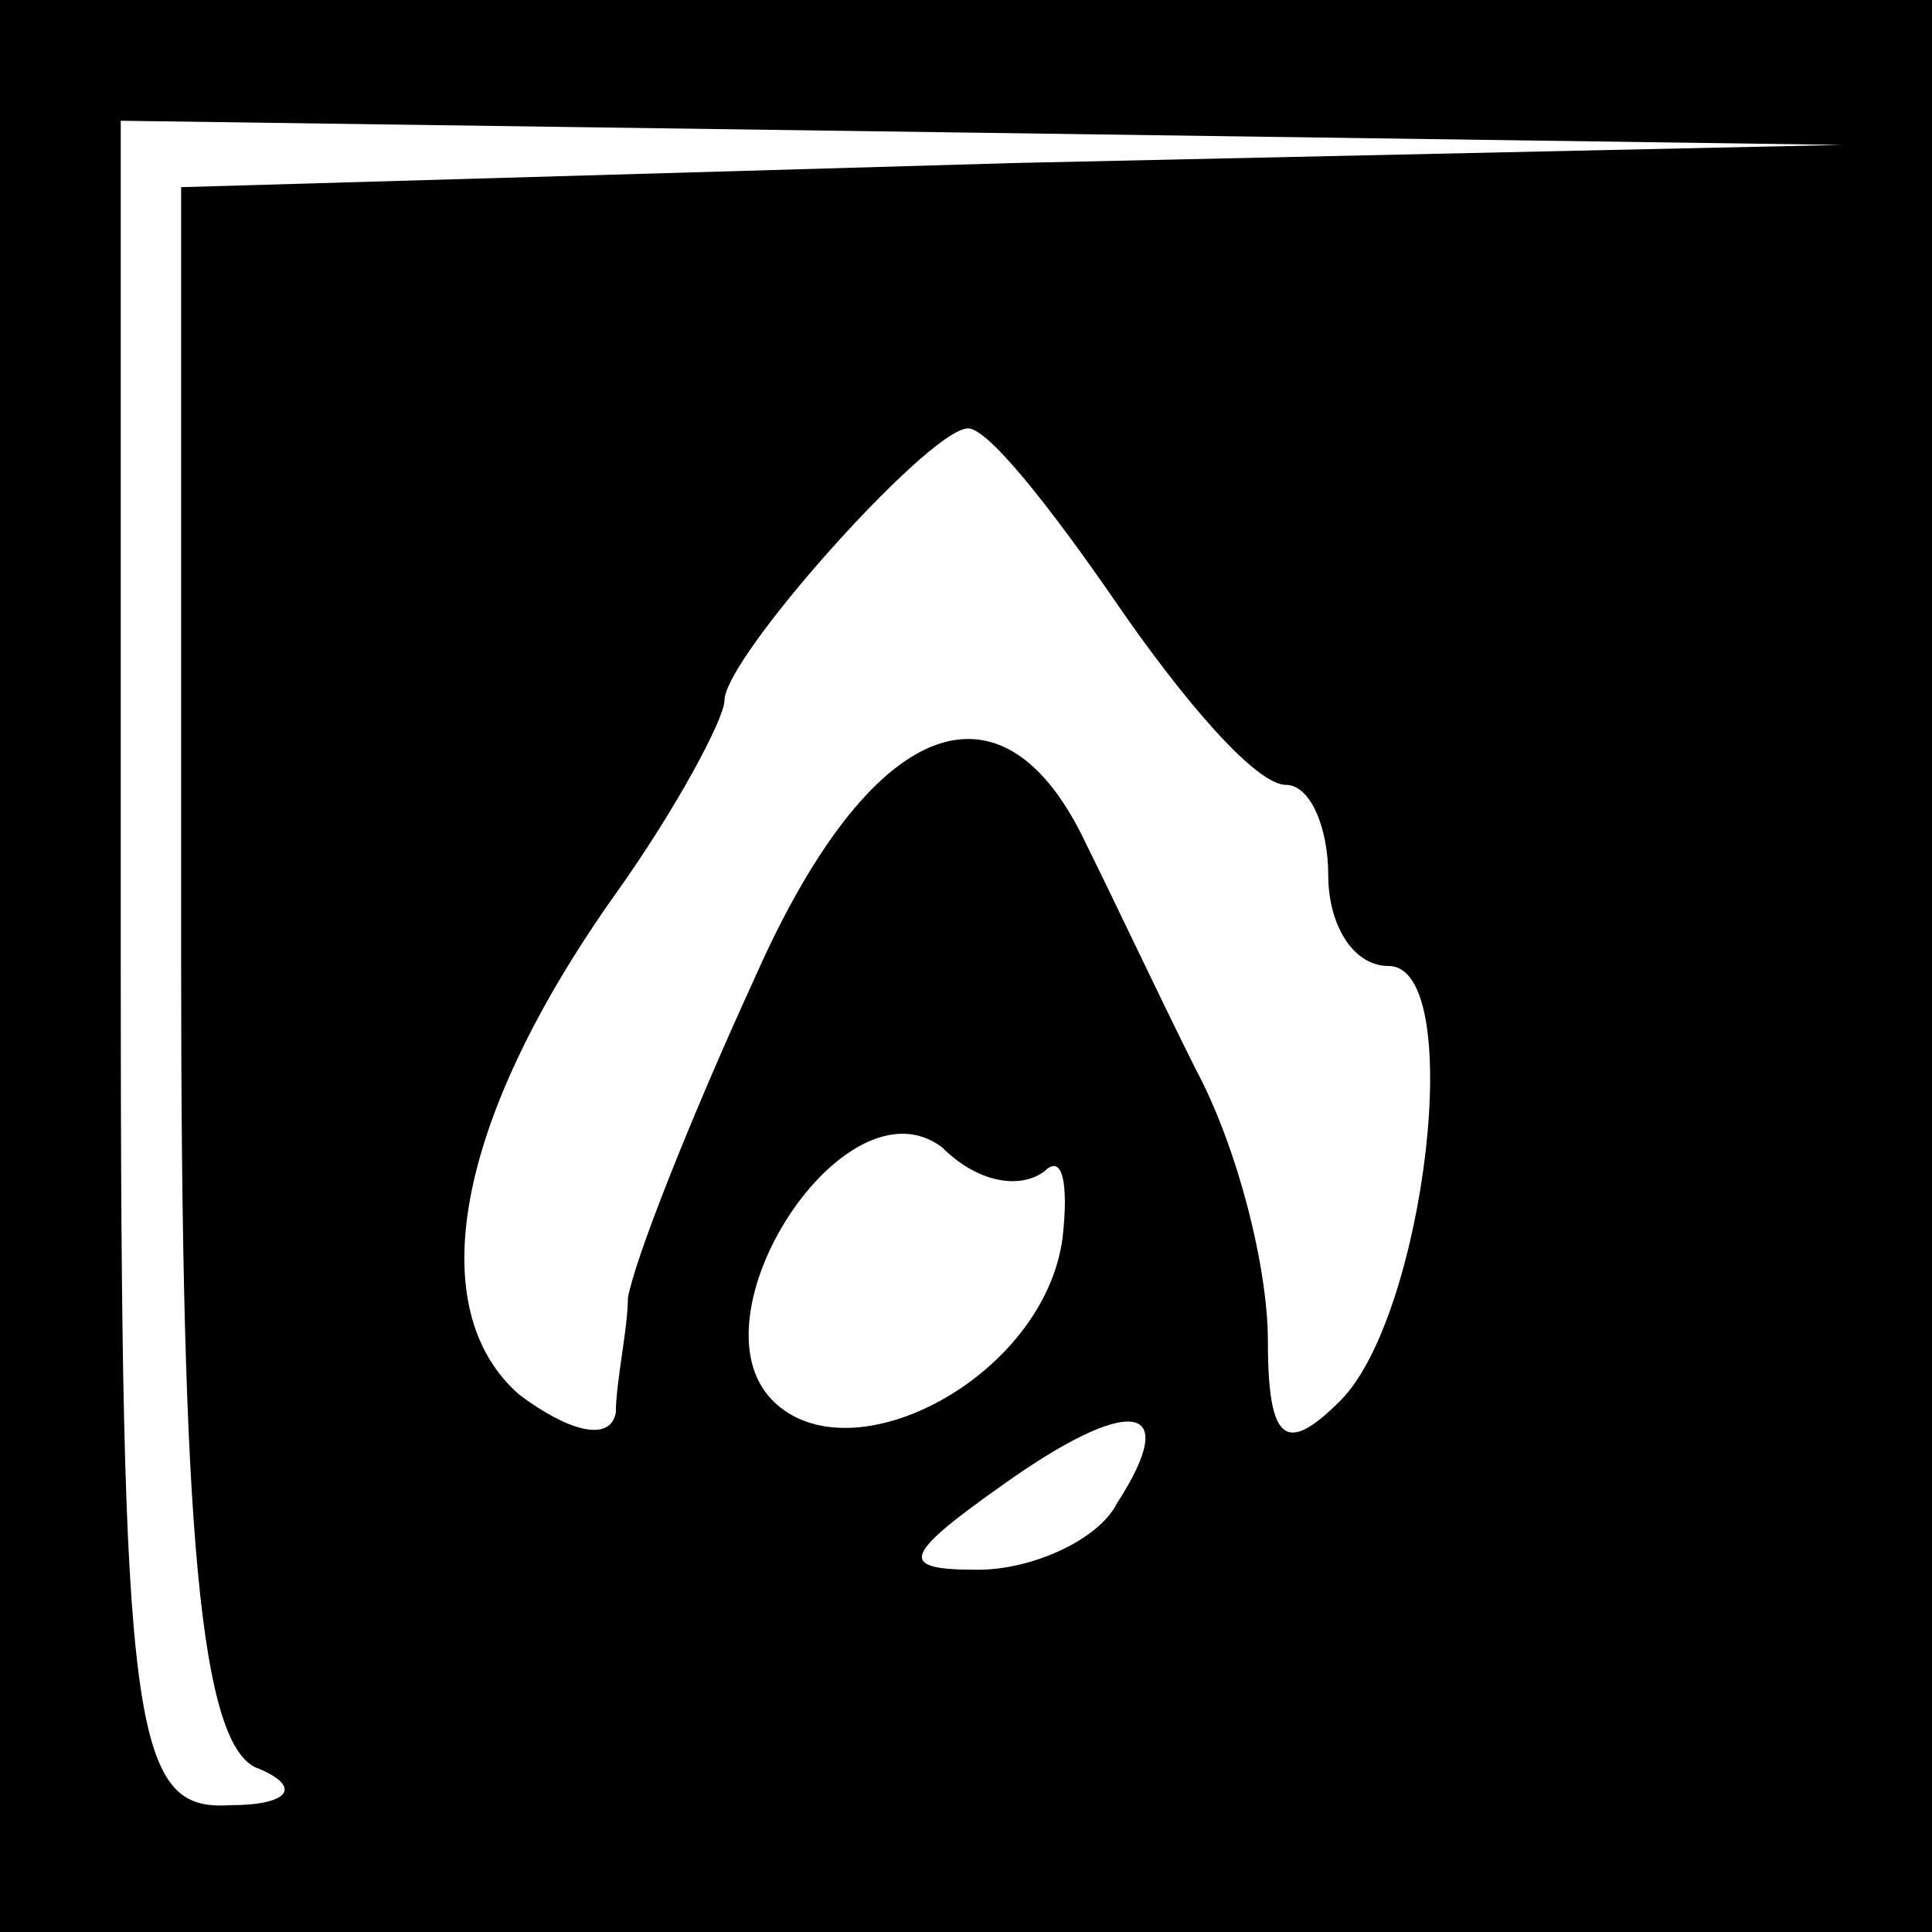 <?xml version="1.0" standalone="no"?>
<!DOCTYPE svg PUBLIC "-//W3C//DTD SVG 20010904//EN"
 "http://www.w3.org/TR/2001/REC-SVG-20010904/DTD/svg10.dtd">
<svg version="1.0" xmlns="http://www.w3.org/2000/svg"
 width="32pt" height="32pt" viewBox="0 0 32 32"
 preserveAspectRatio="xMidYMid meet">
<rect x="0" y="0" width="32" height="32" fill="#808080" stroke="none"/>
<g transform="translate(0,32) scale(0.1,-0.1)"
fill="#000000" stroke="none">
<path fill="#000000" stroke="none" d="M0 160 l0 -160 160 0 160 0 0 160 0
160 -160 0 -160 0 0 -160z"/>
<path fill="#ffffff" stroke="none" d="M168 293 l-138 -4 0 -128 c0 -94 3
-131 13 -134 7 -3 5 -6 -5 -6 -16 -1 -18 12 -18 139 l0 140 143 -2 142 -2
-137 -3z"/>
<path fill="#ffffff" stroke="none" d="M185 220 c11 -16 23 -30 28 -30 4 0 7
-7 7 -15 0 -8 4 -15 10 -15 13 0 6 -58 -8 -72 -9 -9 -12 -7 -12 10 0 12 -5 32
-12 45 -6 12 -14 29 -18 37 -14 30 -36 21 -55 -22 -11 -24 -20 -47 -21 -53 0
-5 -2 -14 -2 -19 -1 -5 -8 -3 -16 3 -16 14 -11 45 16 83 10 14 18 29 18 32 0
7 33 44 40 45 3 1 14 -13 25 -29z"/>
<path fill="#ffffff" stroke="none" d="M173 126 c3 3 4 -2 3 -11 -3 -23 -35
-40 -48 -27 -14 14 12 54 28 42 6 -6 13 -7 17 -4z"/>
<path fill="#ffffff" stroke="none" d="M185 71 c-3 -6 -14 -11 -23 -11 -13 0
-13 2 4 14 21 15 30 14 19 -3z"/>
</g>
</svg>
